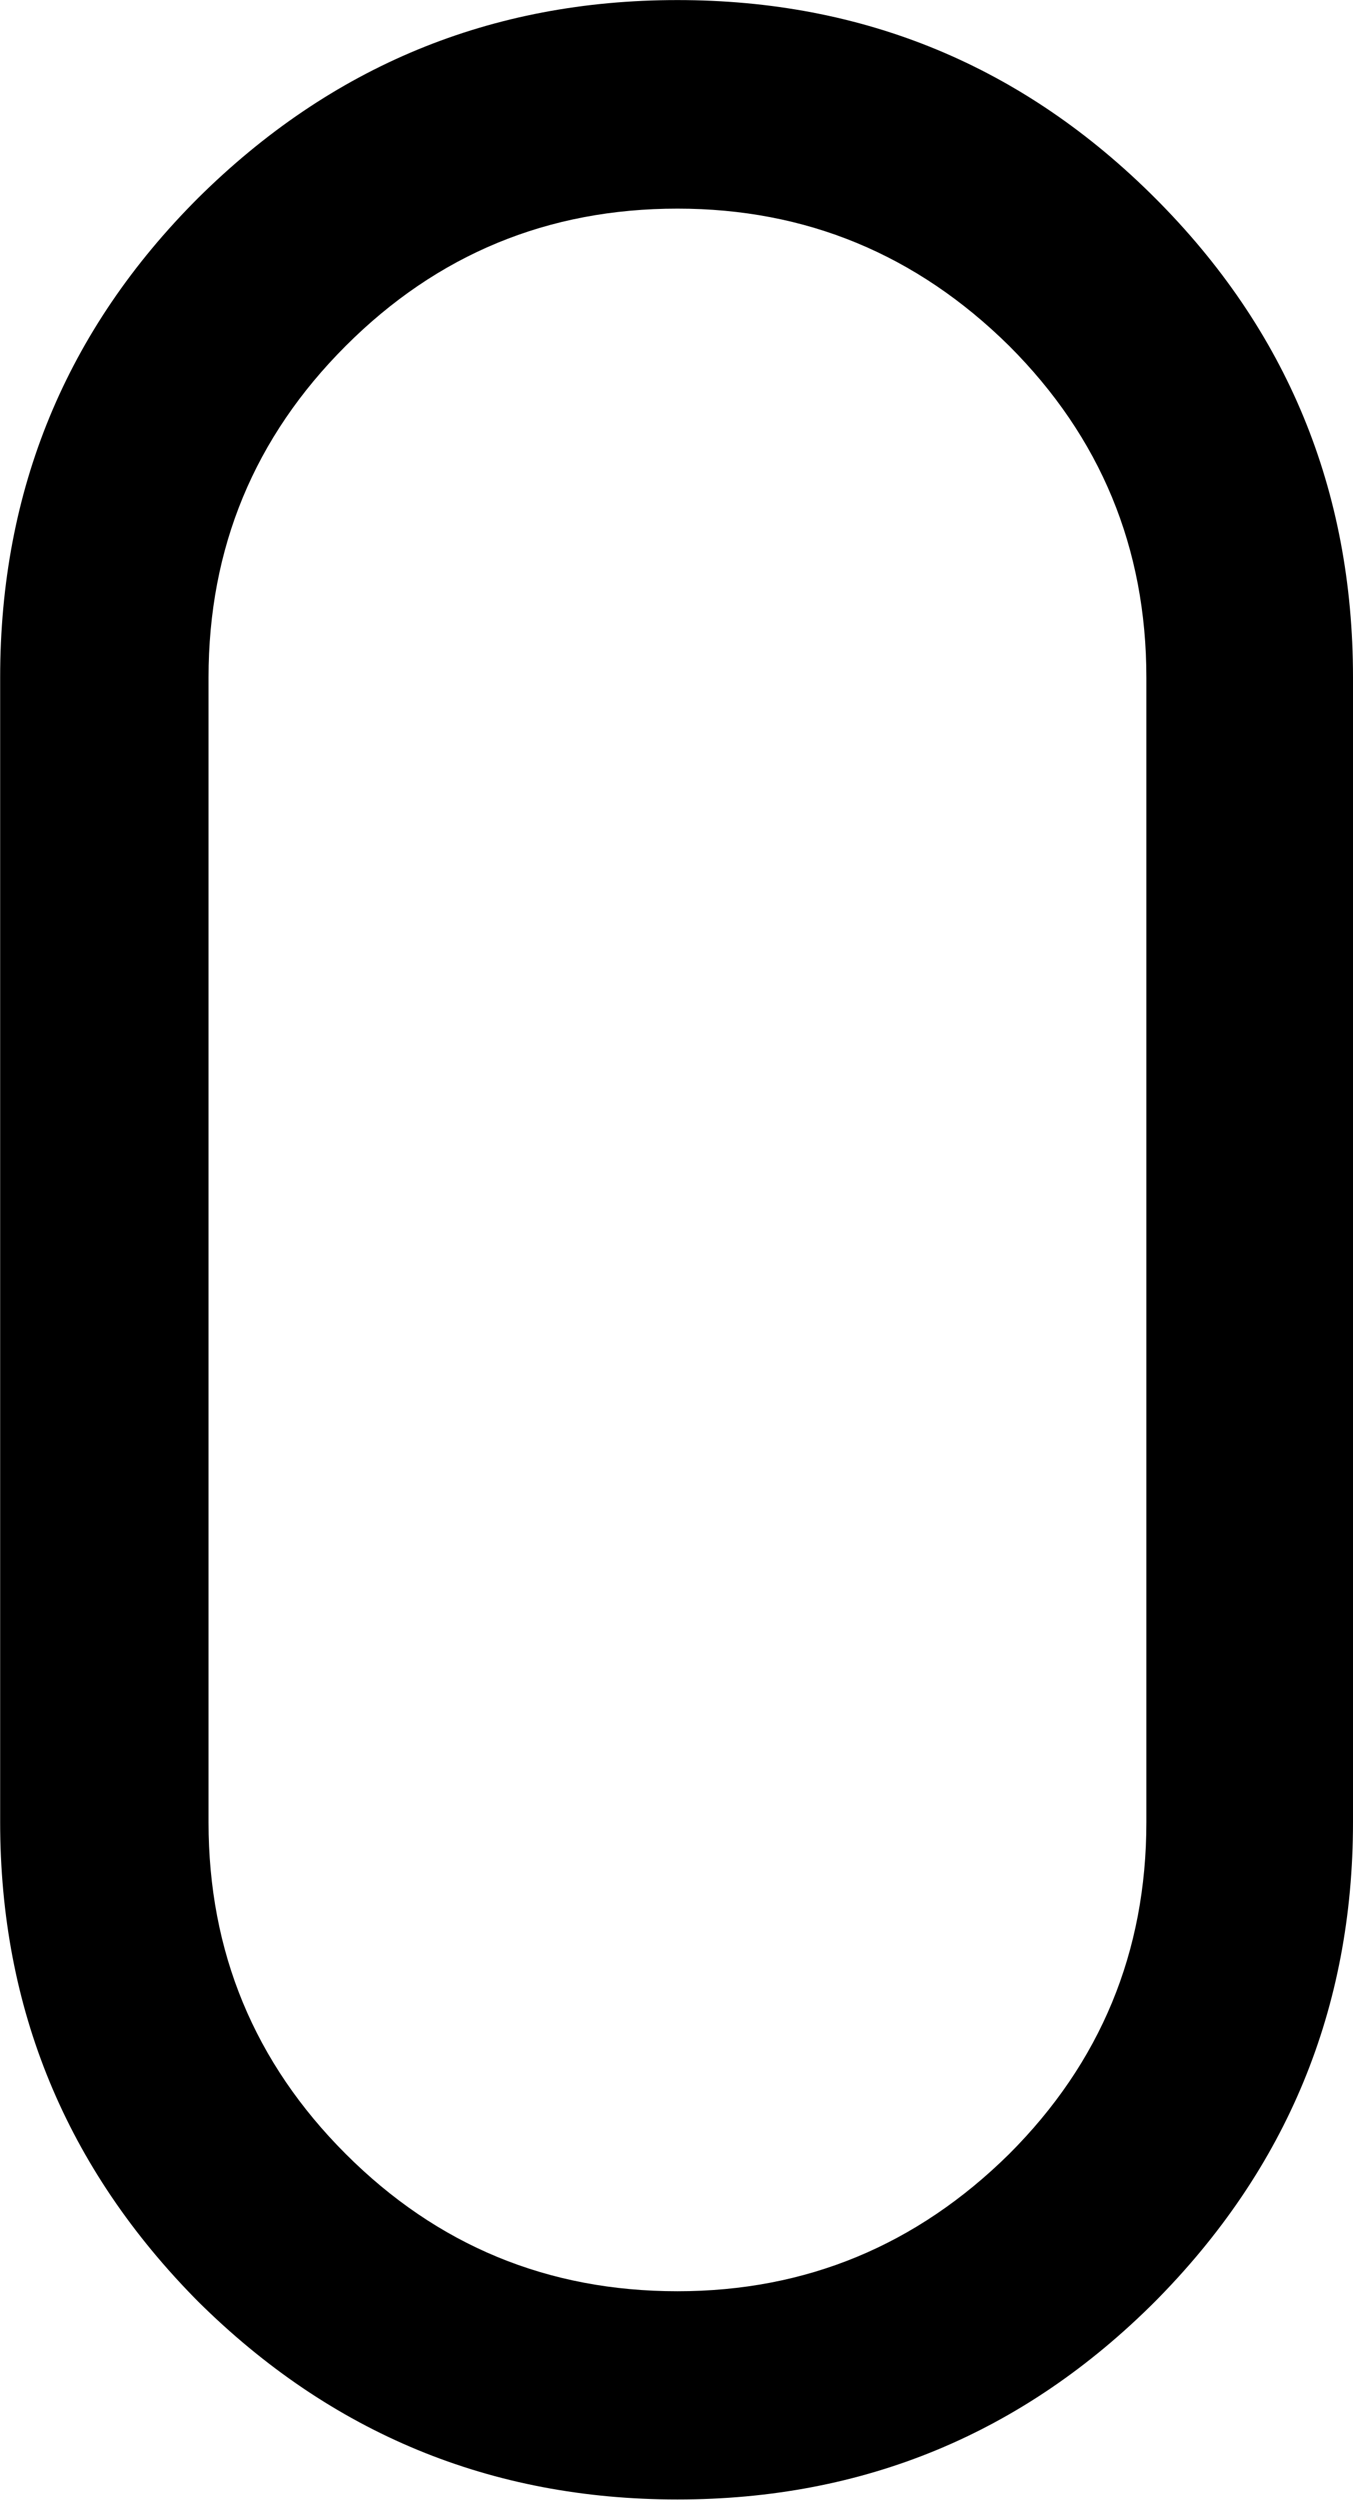 <?xml version="1.0" encoding="UTF-8" standalone="no"?>
<!-- Created with Inkscape (http://www.inkscape.org/) -->

<svg
   xmlns:dc="http://purl.org/dc/elements/1.1/"
   xmlns:cc="http://creativecommons.org/ns#"
   xmlns:rdf="http://www.w3.org/1999/02/22-rdf-syntax-ns#"
   xmlns:svg="http://www.w3.org/2000/svg"
   xmlns="http://www.w3.org/2000/svg"
   xmlns:sodipodi="http://sodipodi.sourceforge.net/DTD/sodipodi-0.dtd"
   xmlns:inkscape="http://www.inkscape.org/namespaces/inkscape"
   width="2.415mm"
   height="4.462mm"
   viewBox="0 0 8.558 15.809"
   id="svg2"
   version="1.1"
   inkscape:version="0.91 r13725"
   sodipodi:docname="0.svg">
  <defs
     id="defs4" />
  <sodipodi:namedview
     id="base"
     pagecolor="#ffffff"
     bordercolor="#666666"
     borderopacity="1.0"
     inkscape:pageopacity="0.0"
     inkscape:pageshadow="2"
     inkscape:zoom="7.9195959"
     inkscape:cx="-31.892789"
     inkscape:cy="-12.652697"
     inkscape:document-units="px"
     inkscape:current-layer="layer1"
     showgrid="false"
     inkscape:window-width="1920"
     inkscape:window-height="1017"
     inkscape:window-x="-8"
     inkscape:window-y="-8"
     inkscape:window-maximized="1"
     fit-margin-top="0"
     fit-margin-left="0"
     fit-margin-right="0"
     fit-margin-bottom="0" />
  <g
     inkscape:label="Layer 1"
     inkscape:groupmode="layer"
     id="layer1"
     transform="translate(-318.056,-605.218)">
    <g
       style="font-style:normal;font-variant:normal;font-weight:300;font-stretch:normal;font-size:22.5px;line-height:125%;font-family:Moon;-inkscape-font-specification:'Moon, Light';text-align:start;letter-spacing:0px;word-spacing:0px;writing-mode:lr-tb;text-anchor:start;fill:#000000;fill-opacity:1;stroke:none;stroke-width:1px;stroke-linecap:butt;stroke-linejoin:miter;stroke-opacity:1"
       id="text4136">
      <path
         d="m 325.307,616.742 q 0,1.23 -0.868,2.098 -0.879,0.868 -2.098,0.868 -1.23,0 -2.098,-0.868 -0.868,-0.868 -0.868,-2.098 l 0,-7.24 q 0,-1.23 0.868,-2.098 0.868,-0.868 2.098,-0.868 1.219,0 2.098,0.868 0.868,0.868 0.868,2.098 l 0,7.24 z m -2.966,-11.525 q -1.769,0 -3.032,1.252 -1.252,1.252 -1.252,3.032 l 0,7.24 q 0,1.769 1.252,3.032 1.263,1.252 3.032,1.252 1.769,0 3.021,-1.252 1.252,-1.263 1.252,-3.032 l 0,-7.24 q 0,-1.78 -1.252,-3.032 -1.252,-1.252 -3.021,-1.252 z"
         id="path4141"
         inkscape:connector-curvature="0" />
    </g>
  </g>
</svg>
